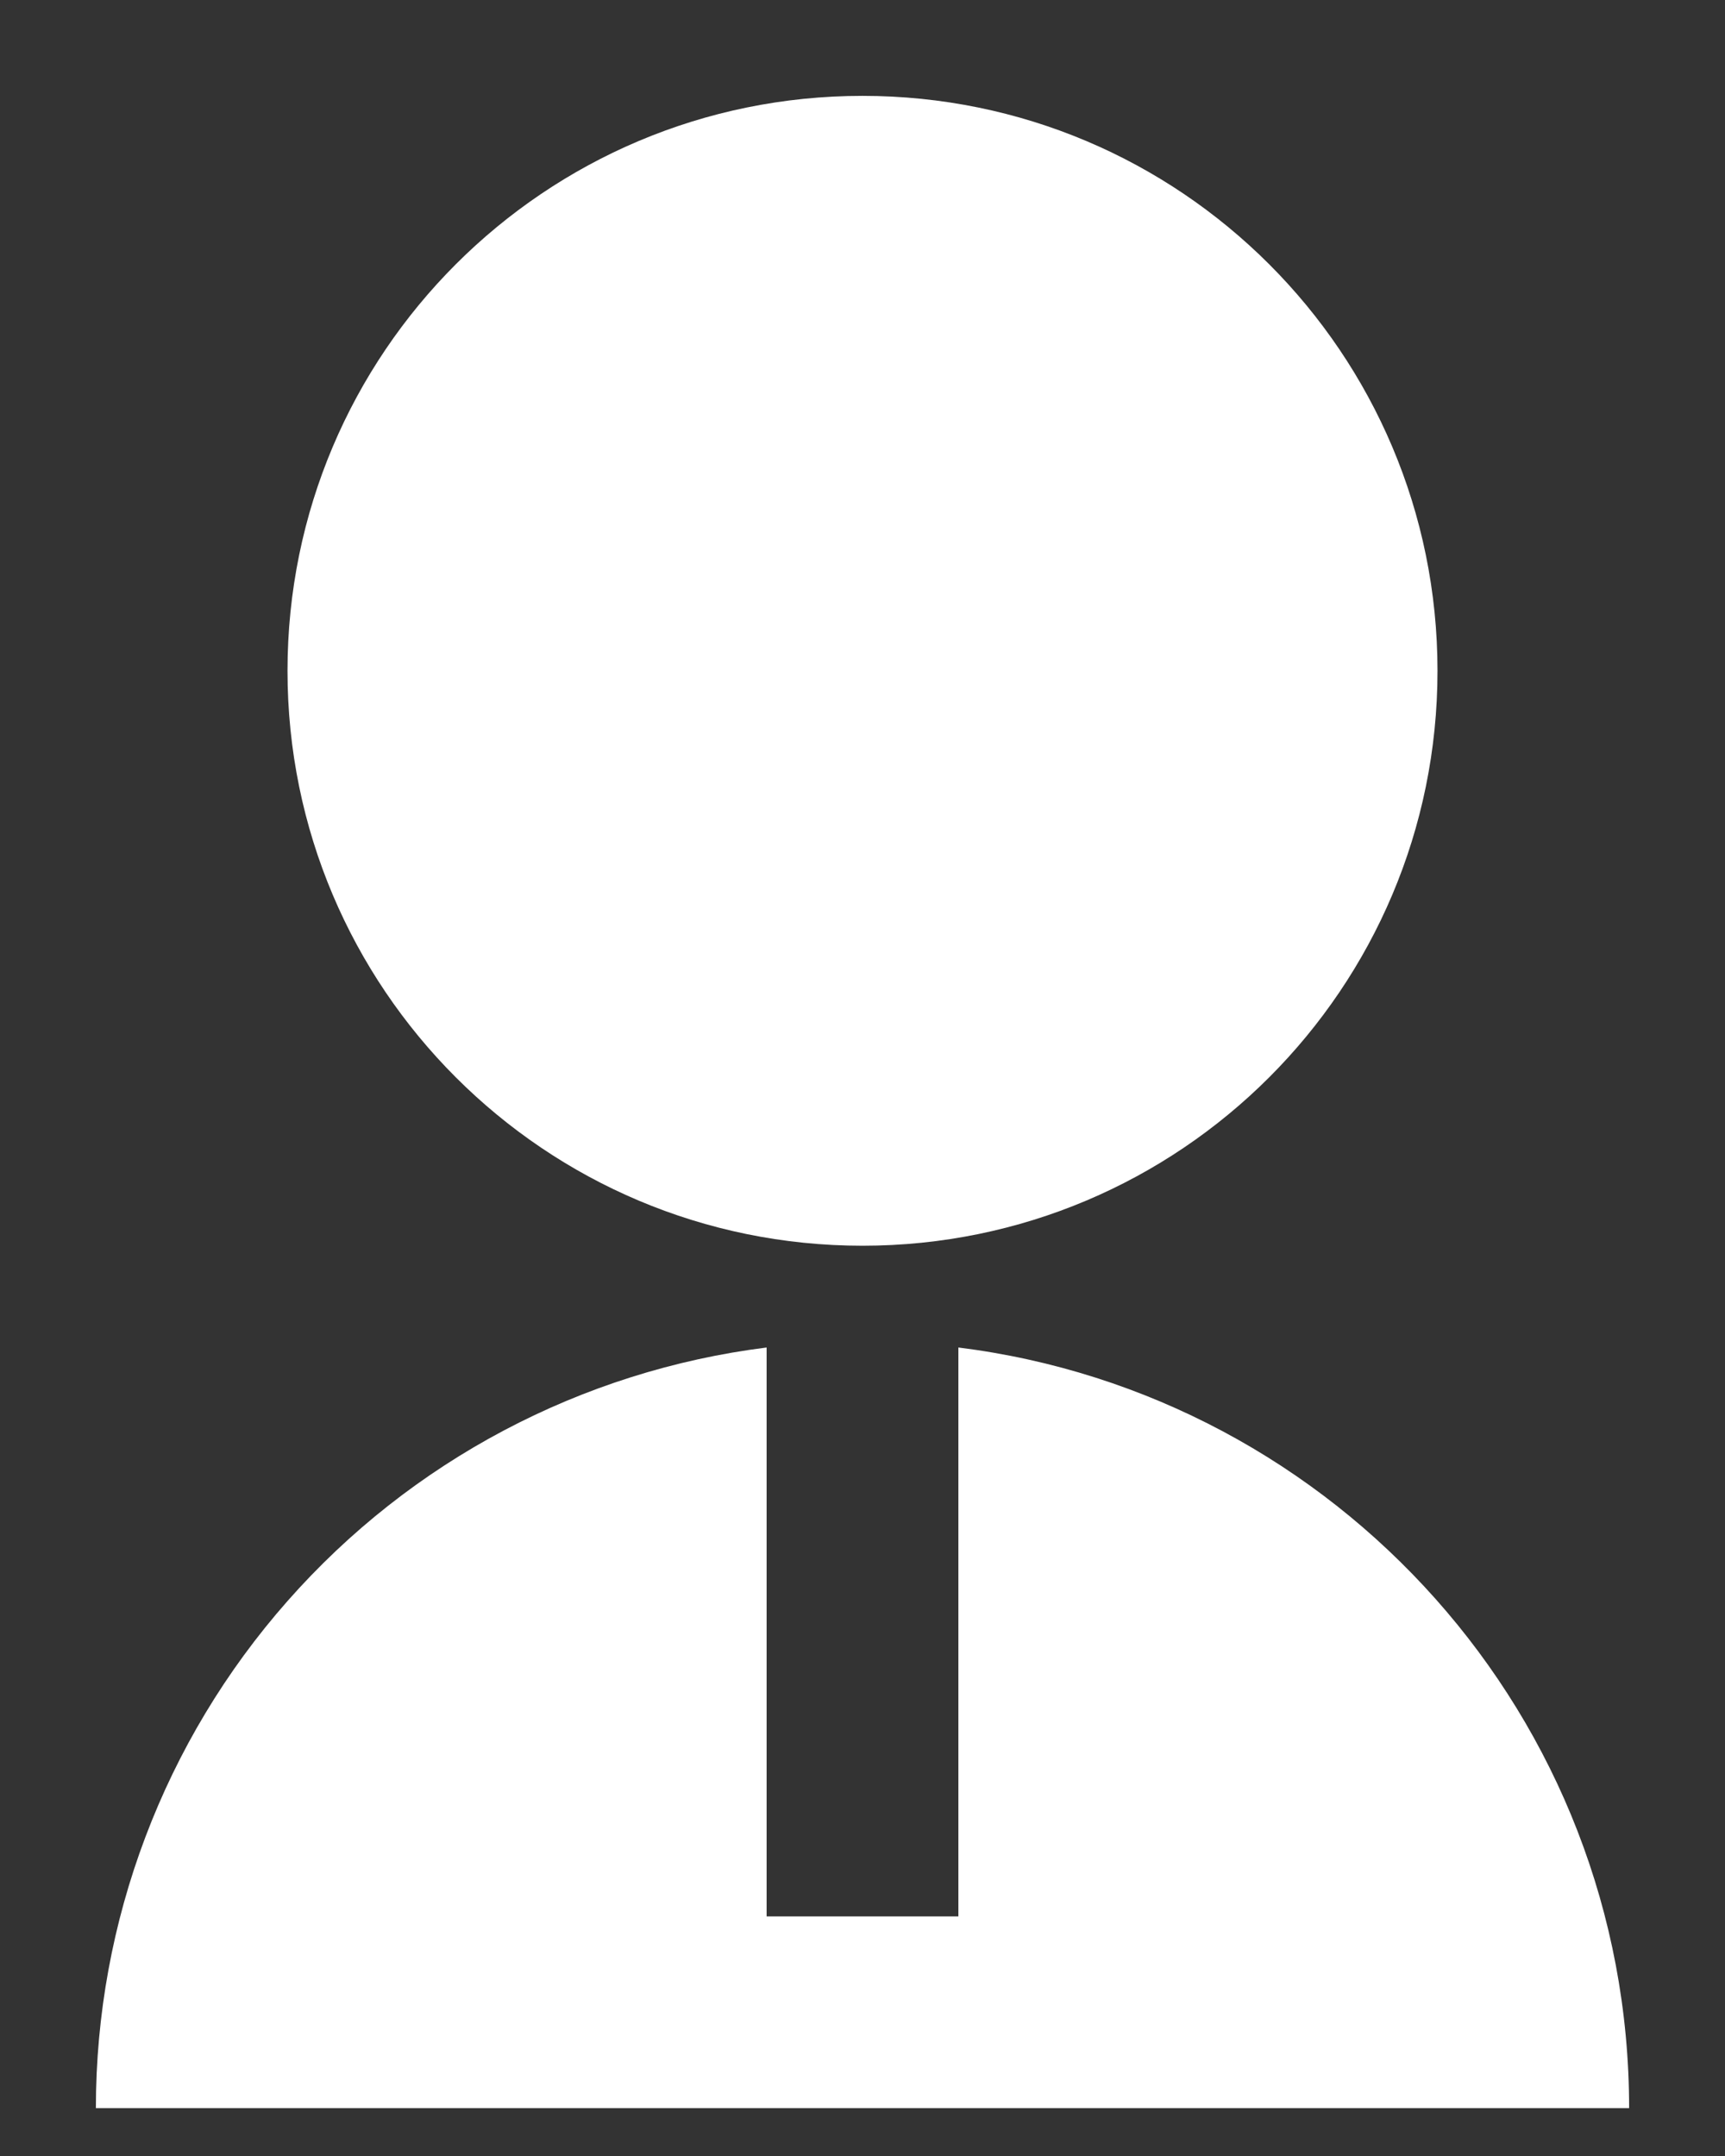 <svg width="12" height="15" viewBox="0 0 12 15" fill="none" xmlns="http://www.w3.org/2000/svg">
<rect x="0" y="0" width="12" height="15" fill="#333333" stroke="none"/>
<path d="M5.333 9.375V13.333H6.667V9.375C9.297 9.703 11.333 11.947 11.333 14.667H0.667C0.667 13.368 1.141 12.113 2 11.139C2.859 10.164 4.044 9.537 5.333 9.375ZM6 8.667C3.79 8.667 2 6.877 2 4.667C2 2.457 3.79 0.667 6 0.667C8.21 0.667 10 2.457 10 4.667C10 6.877 8.21 8.667 6 8.667Z" fill="white"/>
</svg>
